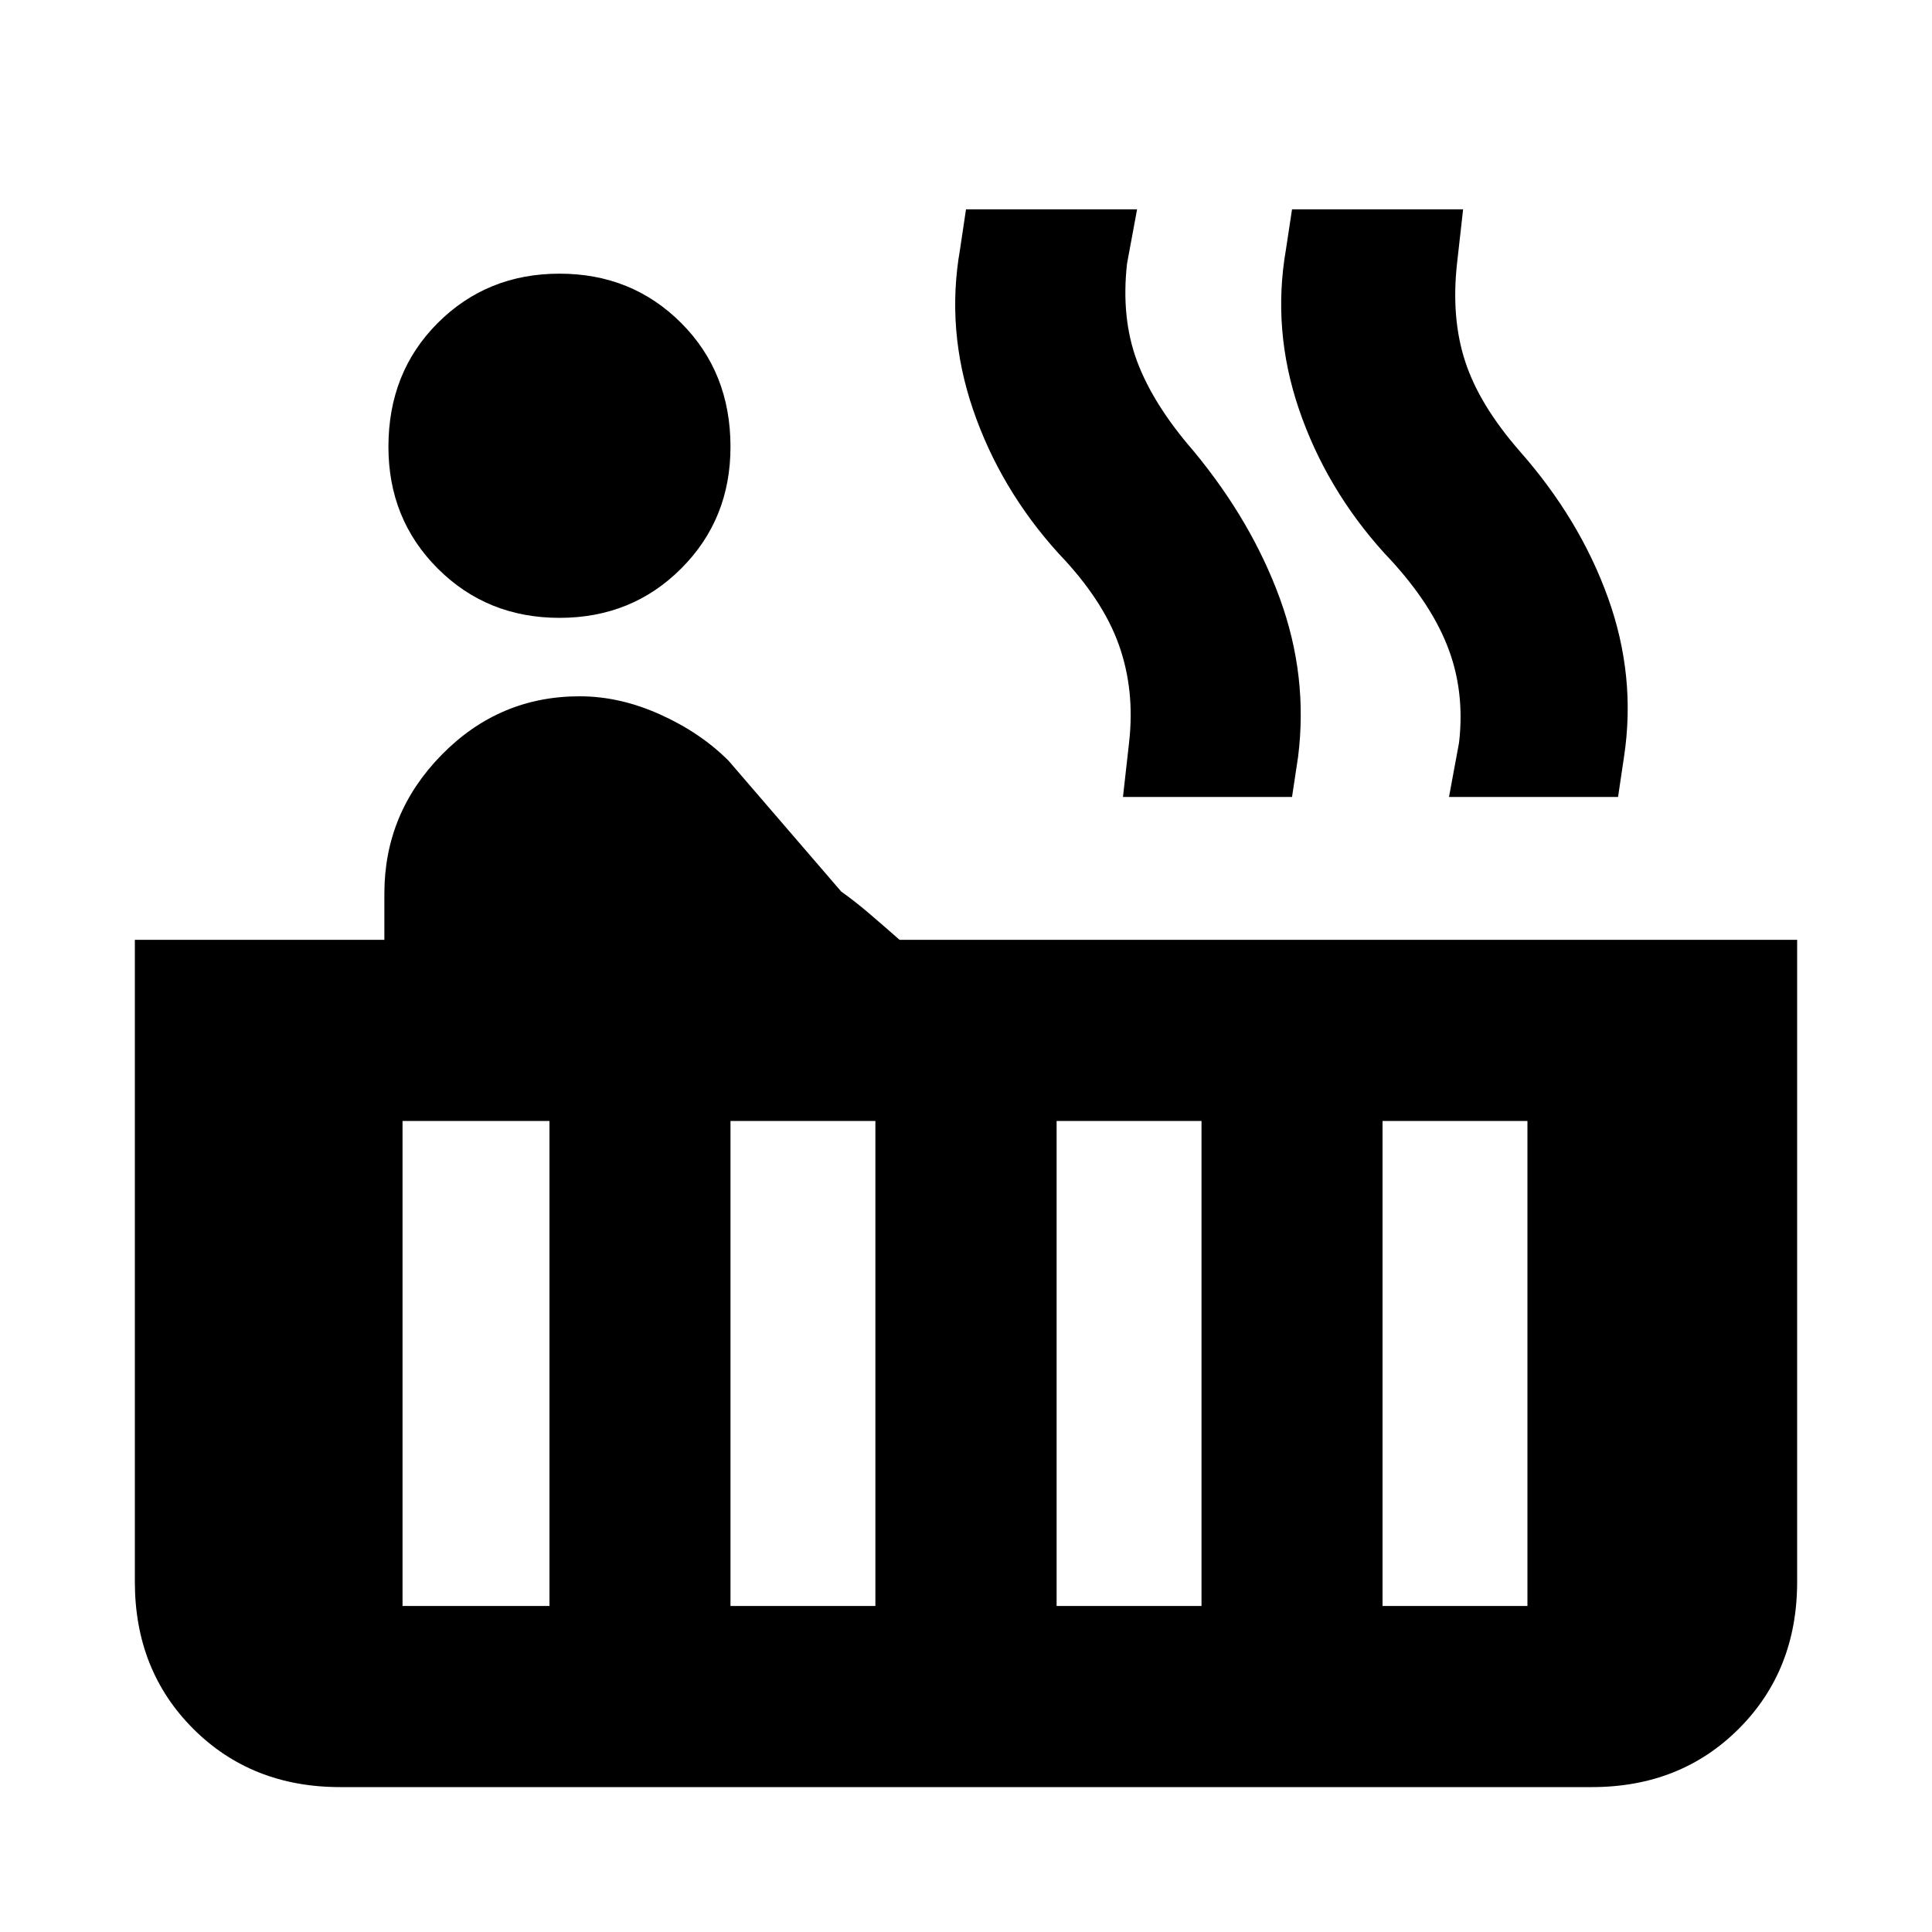 <svg xmlns="http://www.w3.org/2000/svg" height="20" width="20"><path d="M5.792 6.396Q5.042 6.396 4.531 5.885Q4.021 5.375 4.021 4.625Q4.021 3.854 4.531 3.344Q5.042 2.833 5.792 2.833Q6.542 2.833 7.052 3.344Q7.562 3.854 7.562 4.625Q7.562 5.375 7.052 5.885Q6.542 6.396 5.792 6.396ZM3.521 18.5Q2.604 18.5 2 17.896Q1.396 17.292 1.396 16.375V9.729H3.979V9.25Q3.979 8.417 4.573 7.813Q5.167 7.208 6 7.208Q6.417 7.208 6.833 7.396Q7.25 7.583 7.542 7.875L8.708 9.229Q8.854 9.333 9 9.458Q9.146 9.583 9.312 9.729H18.604V16.375Q18.604 17.292 18 17.896Q17.396 18.5 16.479 18.5ZM15 8.25 15.104 7.688Q15.167 7.146 14.979 6.677Q14.792 6.208 14.333 5.729Q13.729 5.062 13.448 4.24Q13.167 3.417 13.312 2.583L13.375 2.167H15.146L15.083 2.729Q15.021 3.292 15.167 3.74Q15.312 4.188 15.729 4.667Q16.354 5.375 16.646 6.188Q16.938 7 16.812 7.833L16.75 8.25ZM11.625 8.25 11.688 7.688Q11.75 7.146 11.583 6.677Q11.417 6.208 10.958 5.729Q10.354 5.062 10.073 4.24Q9.792 3.417 9.938 2.583L10 2.167H11.771L11.667 2.729Q11.604 3.292 11.771 3.74Q11.938 4.188 12.354 4.667Q12.958 5.396 13.25 6.198Q13.542 7 13.438 7.833L13.375 8.25ZM14.312 16.625H15.812V11.604H14.312ZM10.938 16.625H12.438V11.604H10.938ZM7.562 16.625H9.062V11.604H7.562ZM4.167 16.625H5.688V11.604H4.167Z"/></svg>